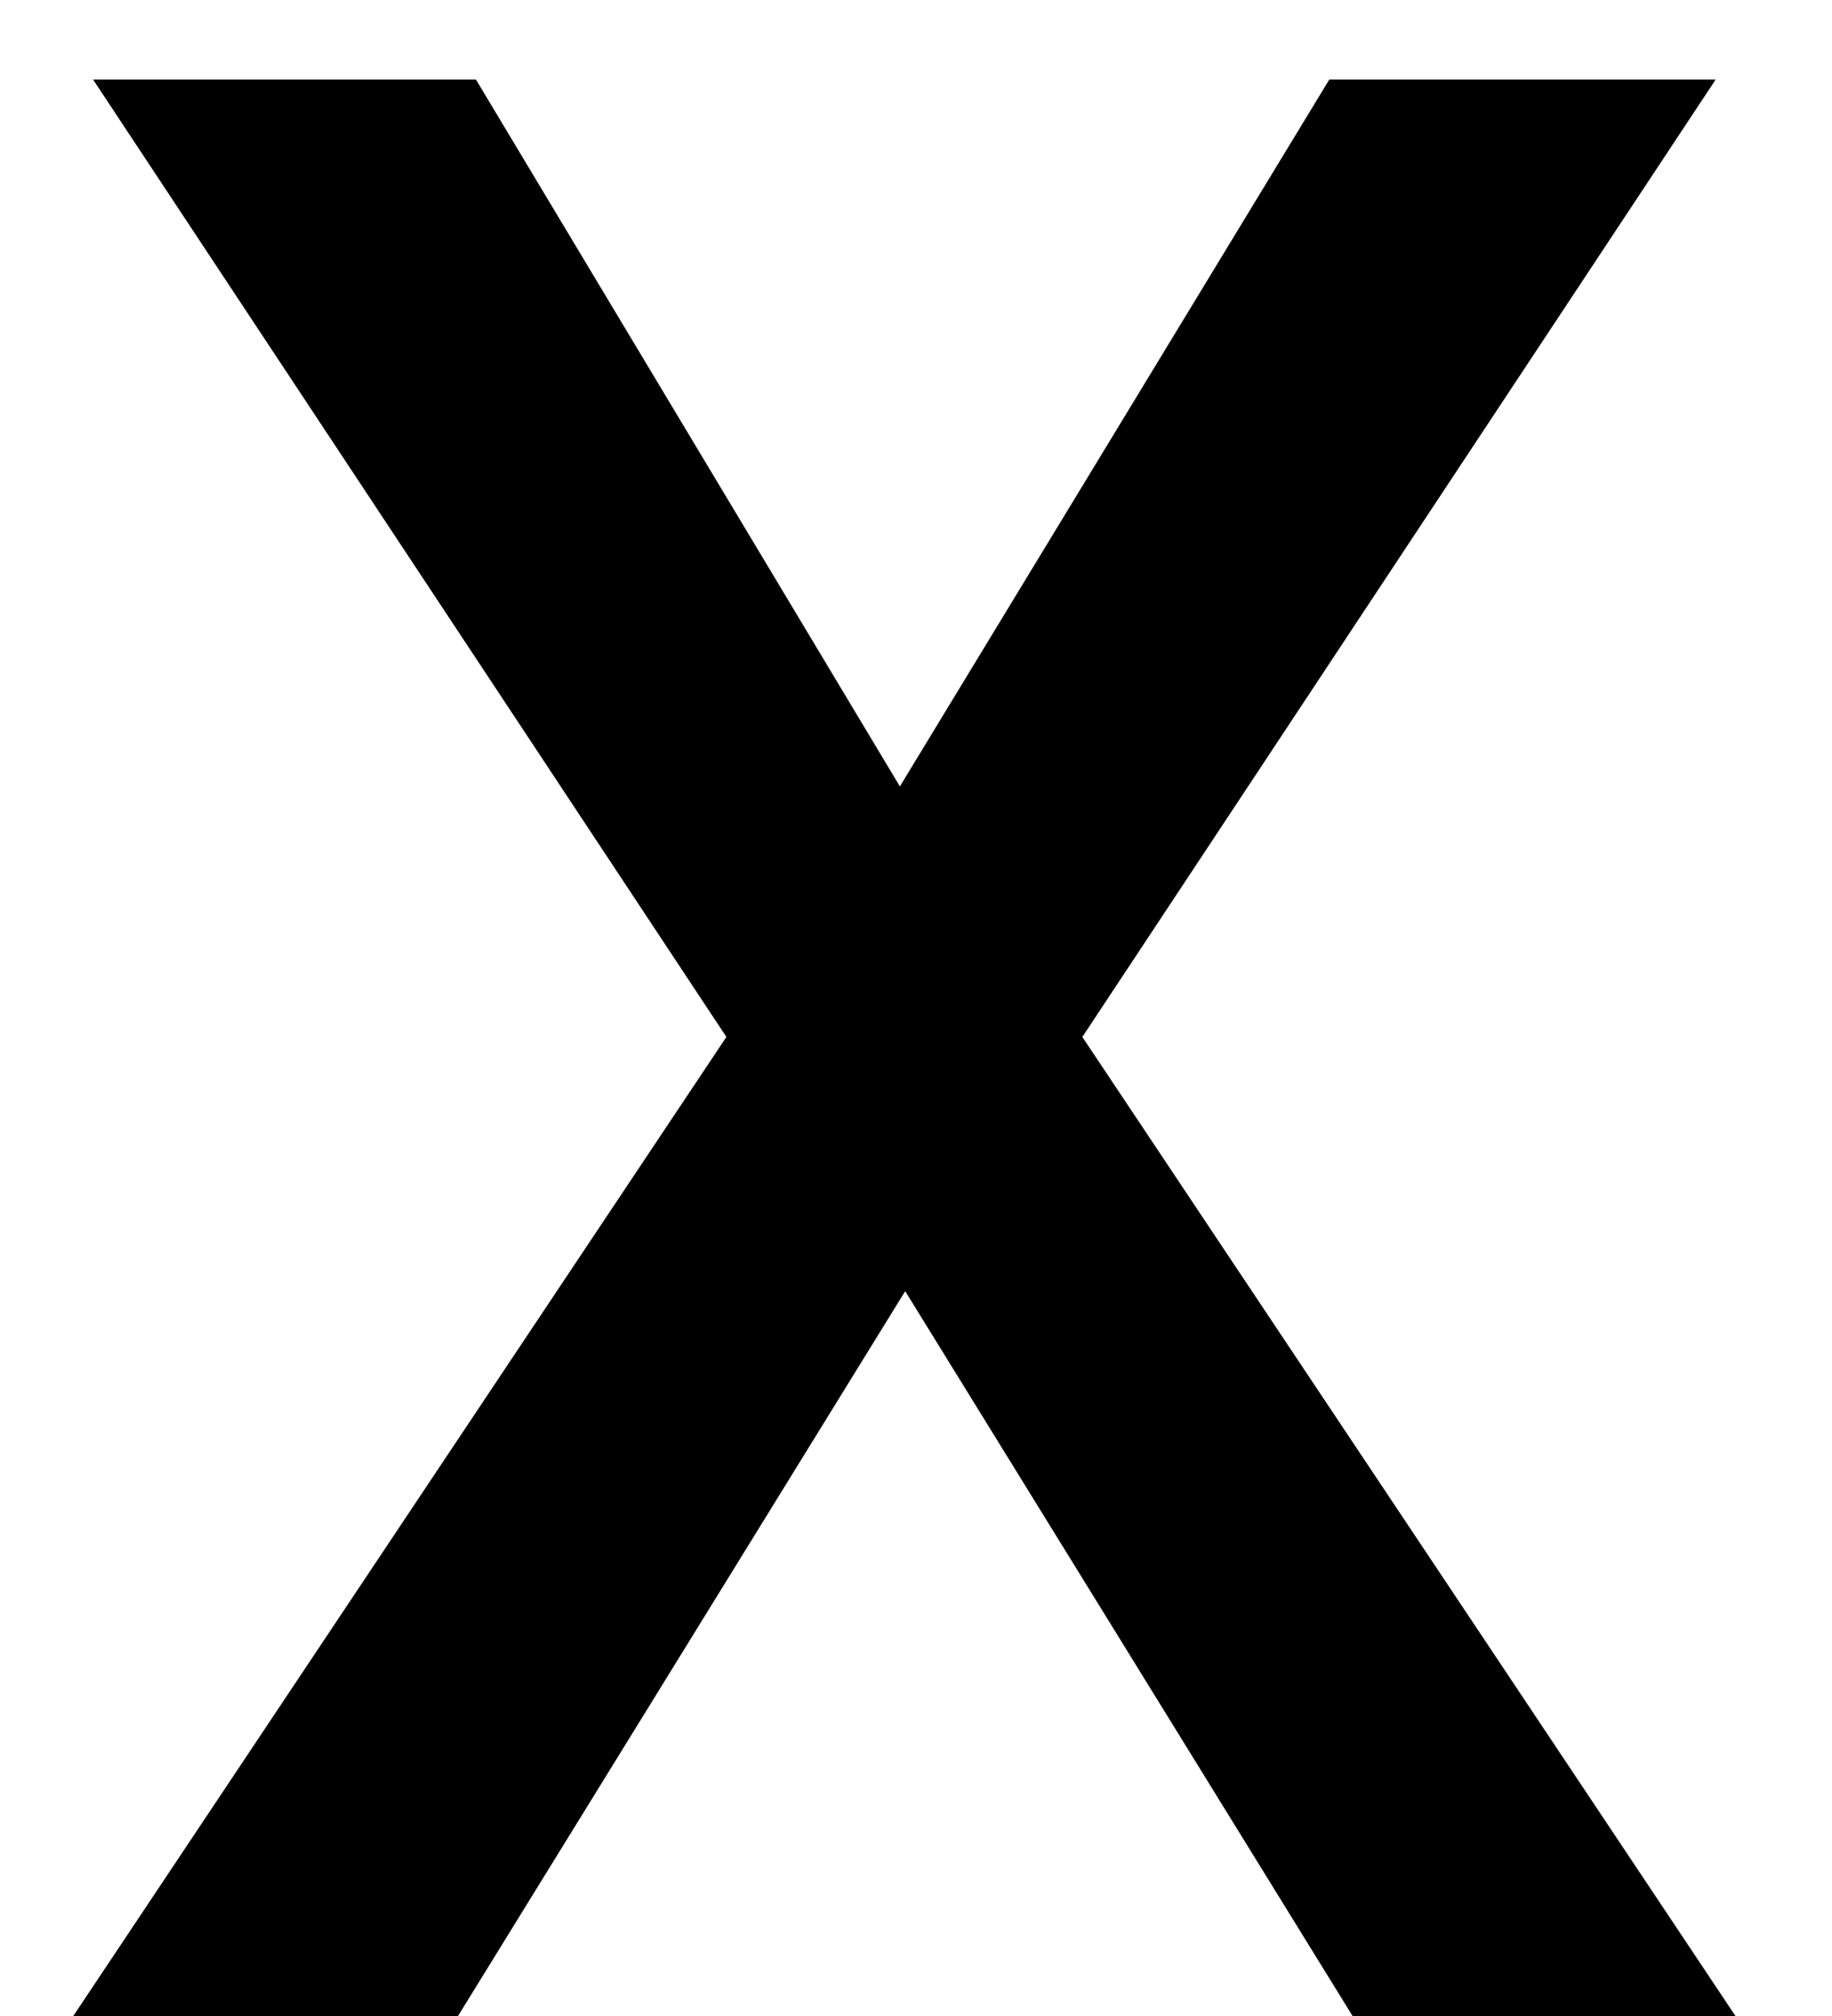 <svg width="10" height="11" viewBox="0 0 10 11" fill="none" xmlns="http://www.w3.org/2000/svg">
<path d="M4.912 4.291L7.256 0.434H9.365L5.908 5.658L9.473 11H7.383L4.941 7.045L2.5 11H0.4L3.965 5.658L0.508 0.434H2.598L4.912 4.291Z" fill="black"/>
</svg>
